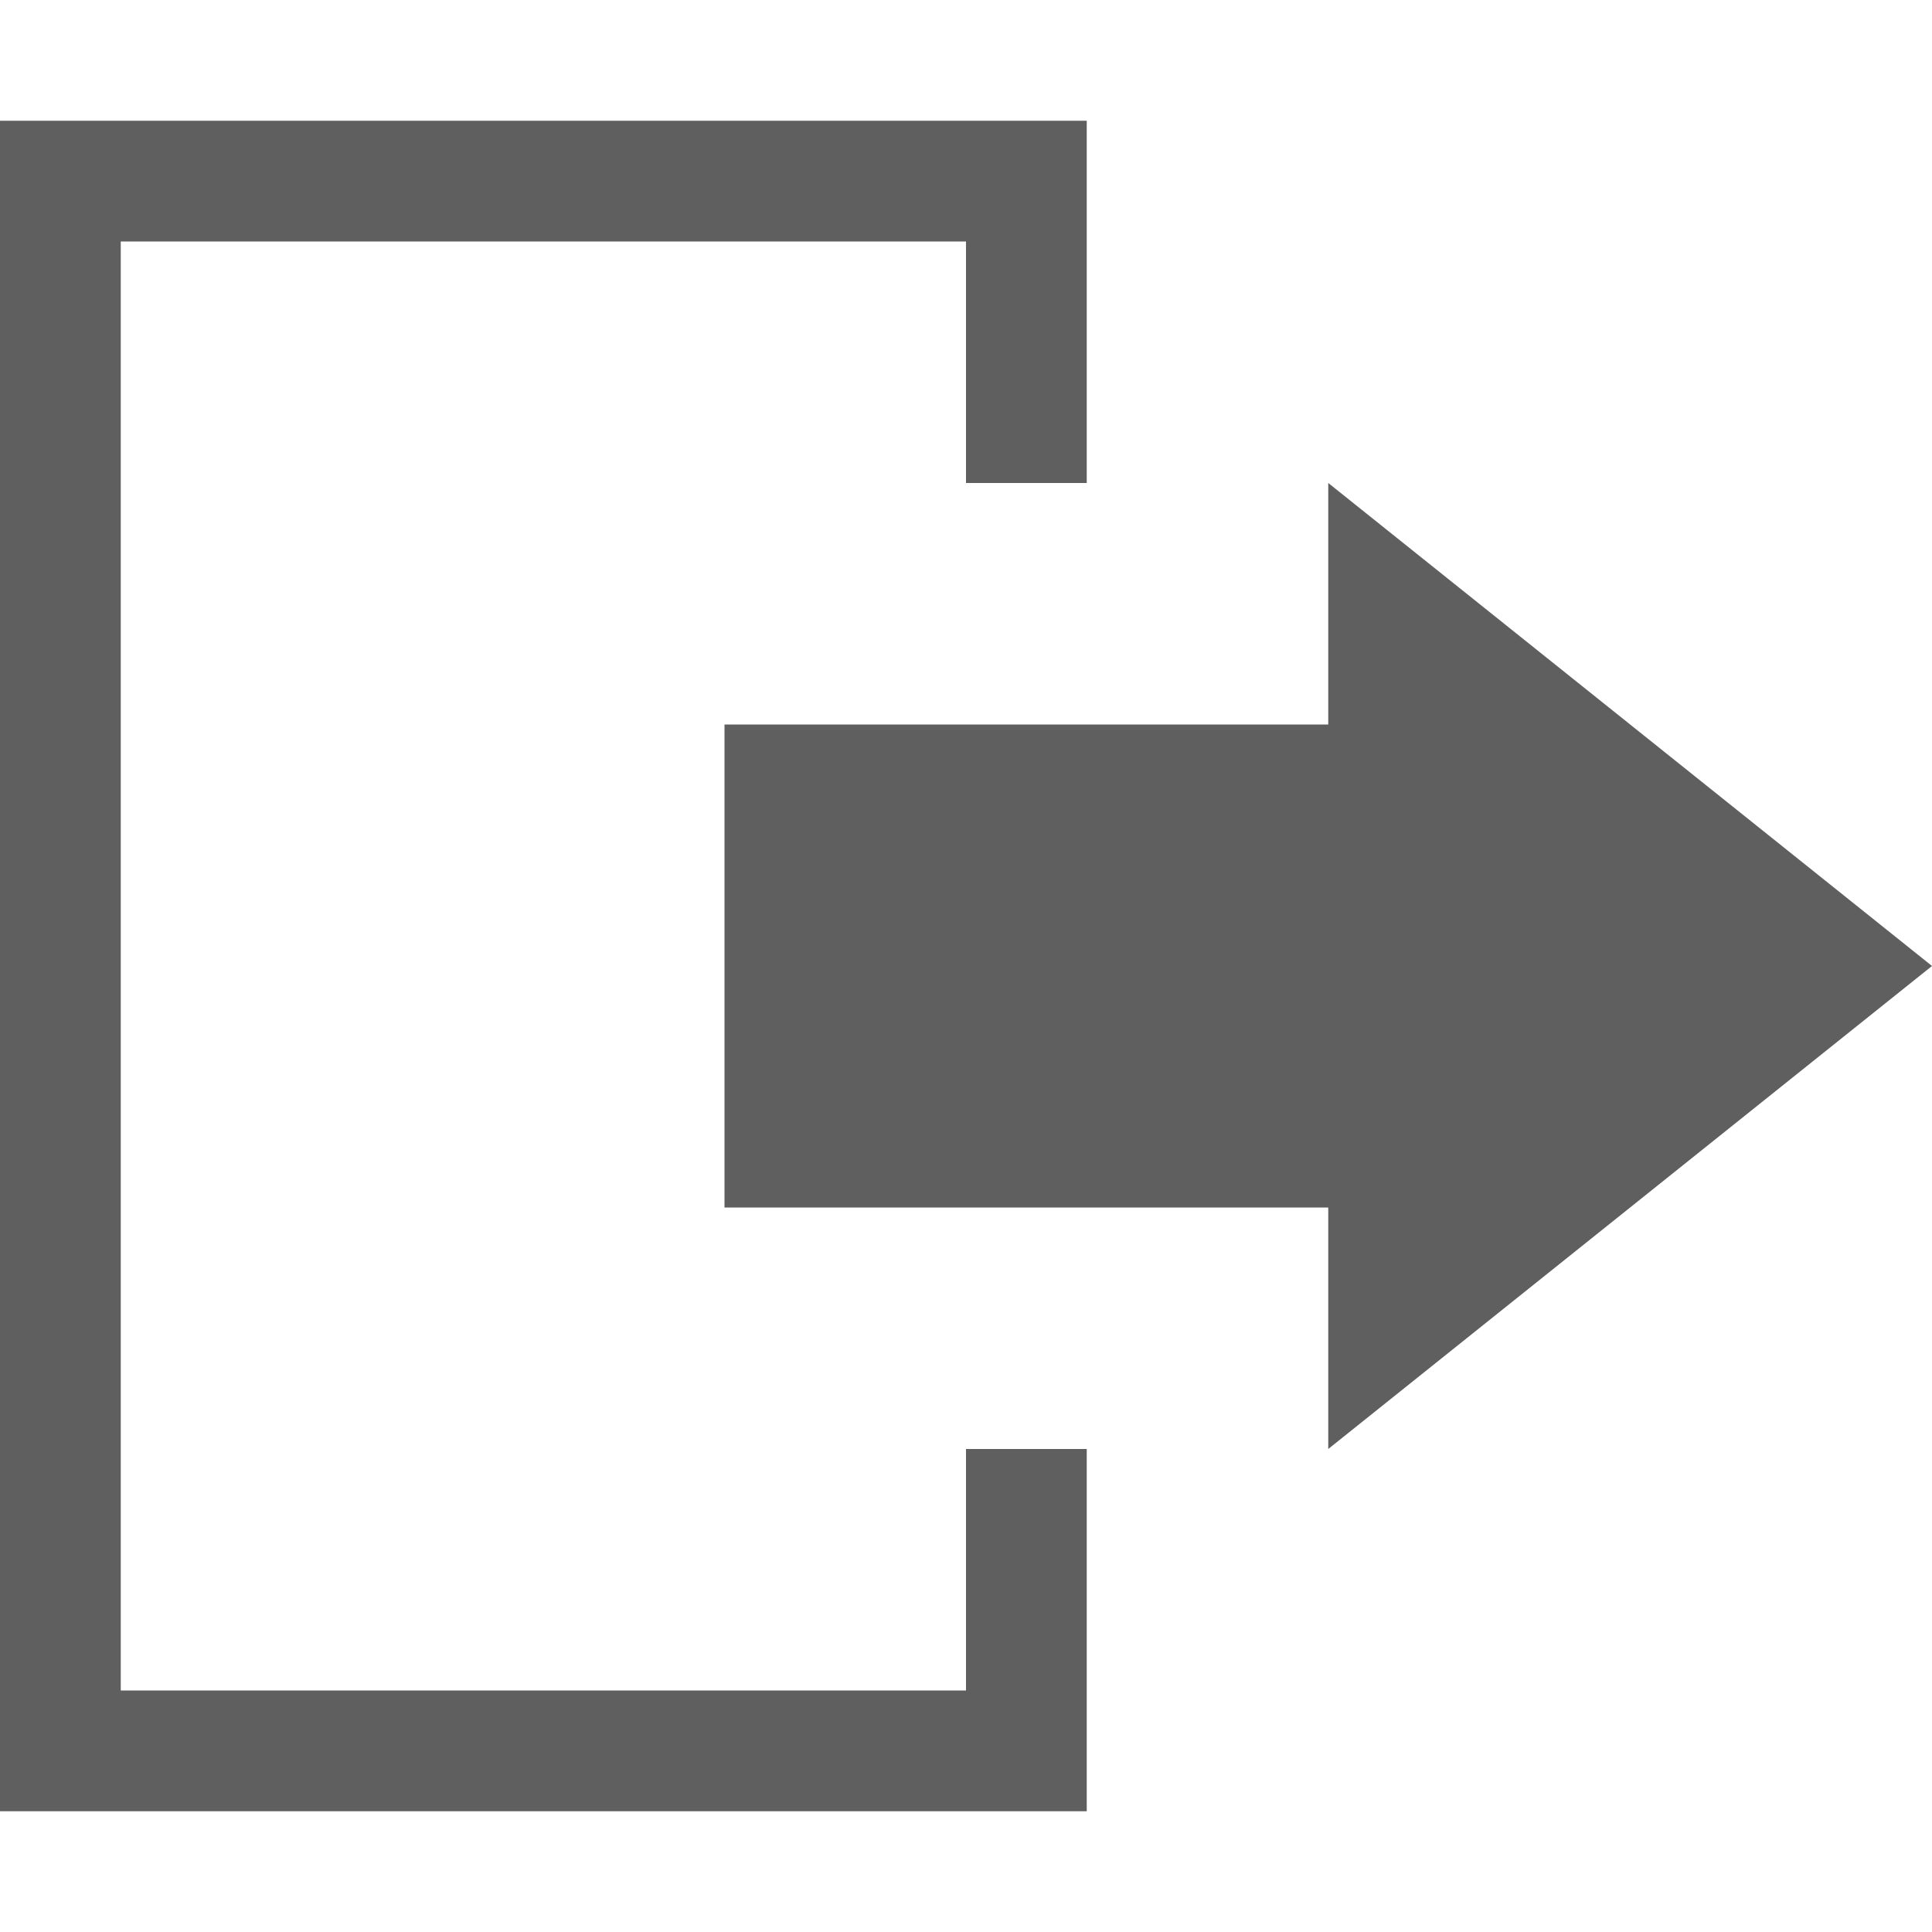 <?xml version="1.0" encoding="utf-8"?>
<!-- Generated by IcoMoon.io -->
<!DOCTYPE svg PUBLIC "-//W3C//DTD SVG 1.1//EN" "http://www.w3.org/Graphics/SVG/1.1/DTD/svg11.dtd">
<svg xmlns="http://www.w3.org/2000/svg" xmlns:xlink="http://www.w3.org/1999/xlink" version="1.1" width="512px" height="512px" viewBox="0 0 16 16">
<path fill="#5f5f5f" d="M9 4v-3h-9v14h9v-3h-1v2h-7v-12h7v2z"/>
<path fill="#5f5f5f" d="M16 8l-5-4v2h-5v4h5v2z"/>
</svg>
